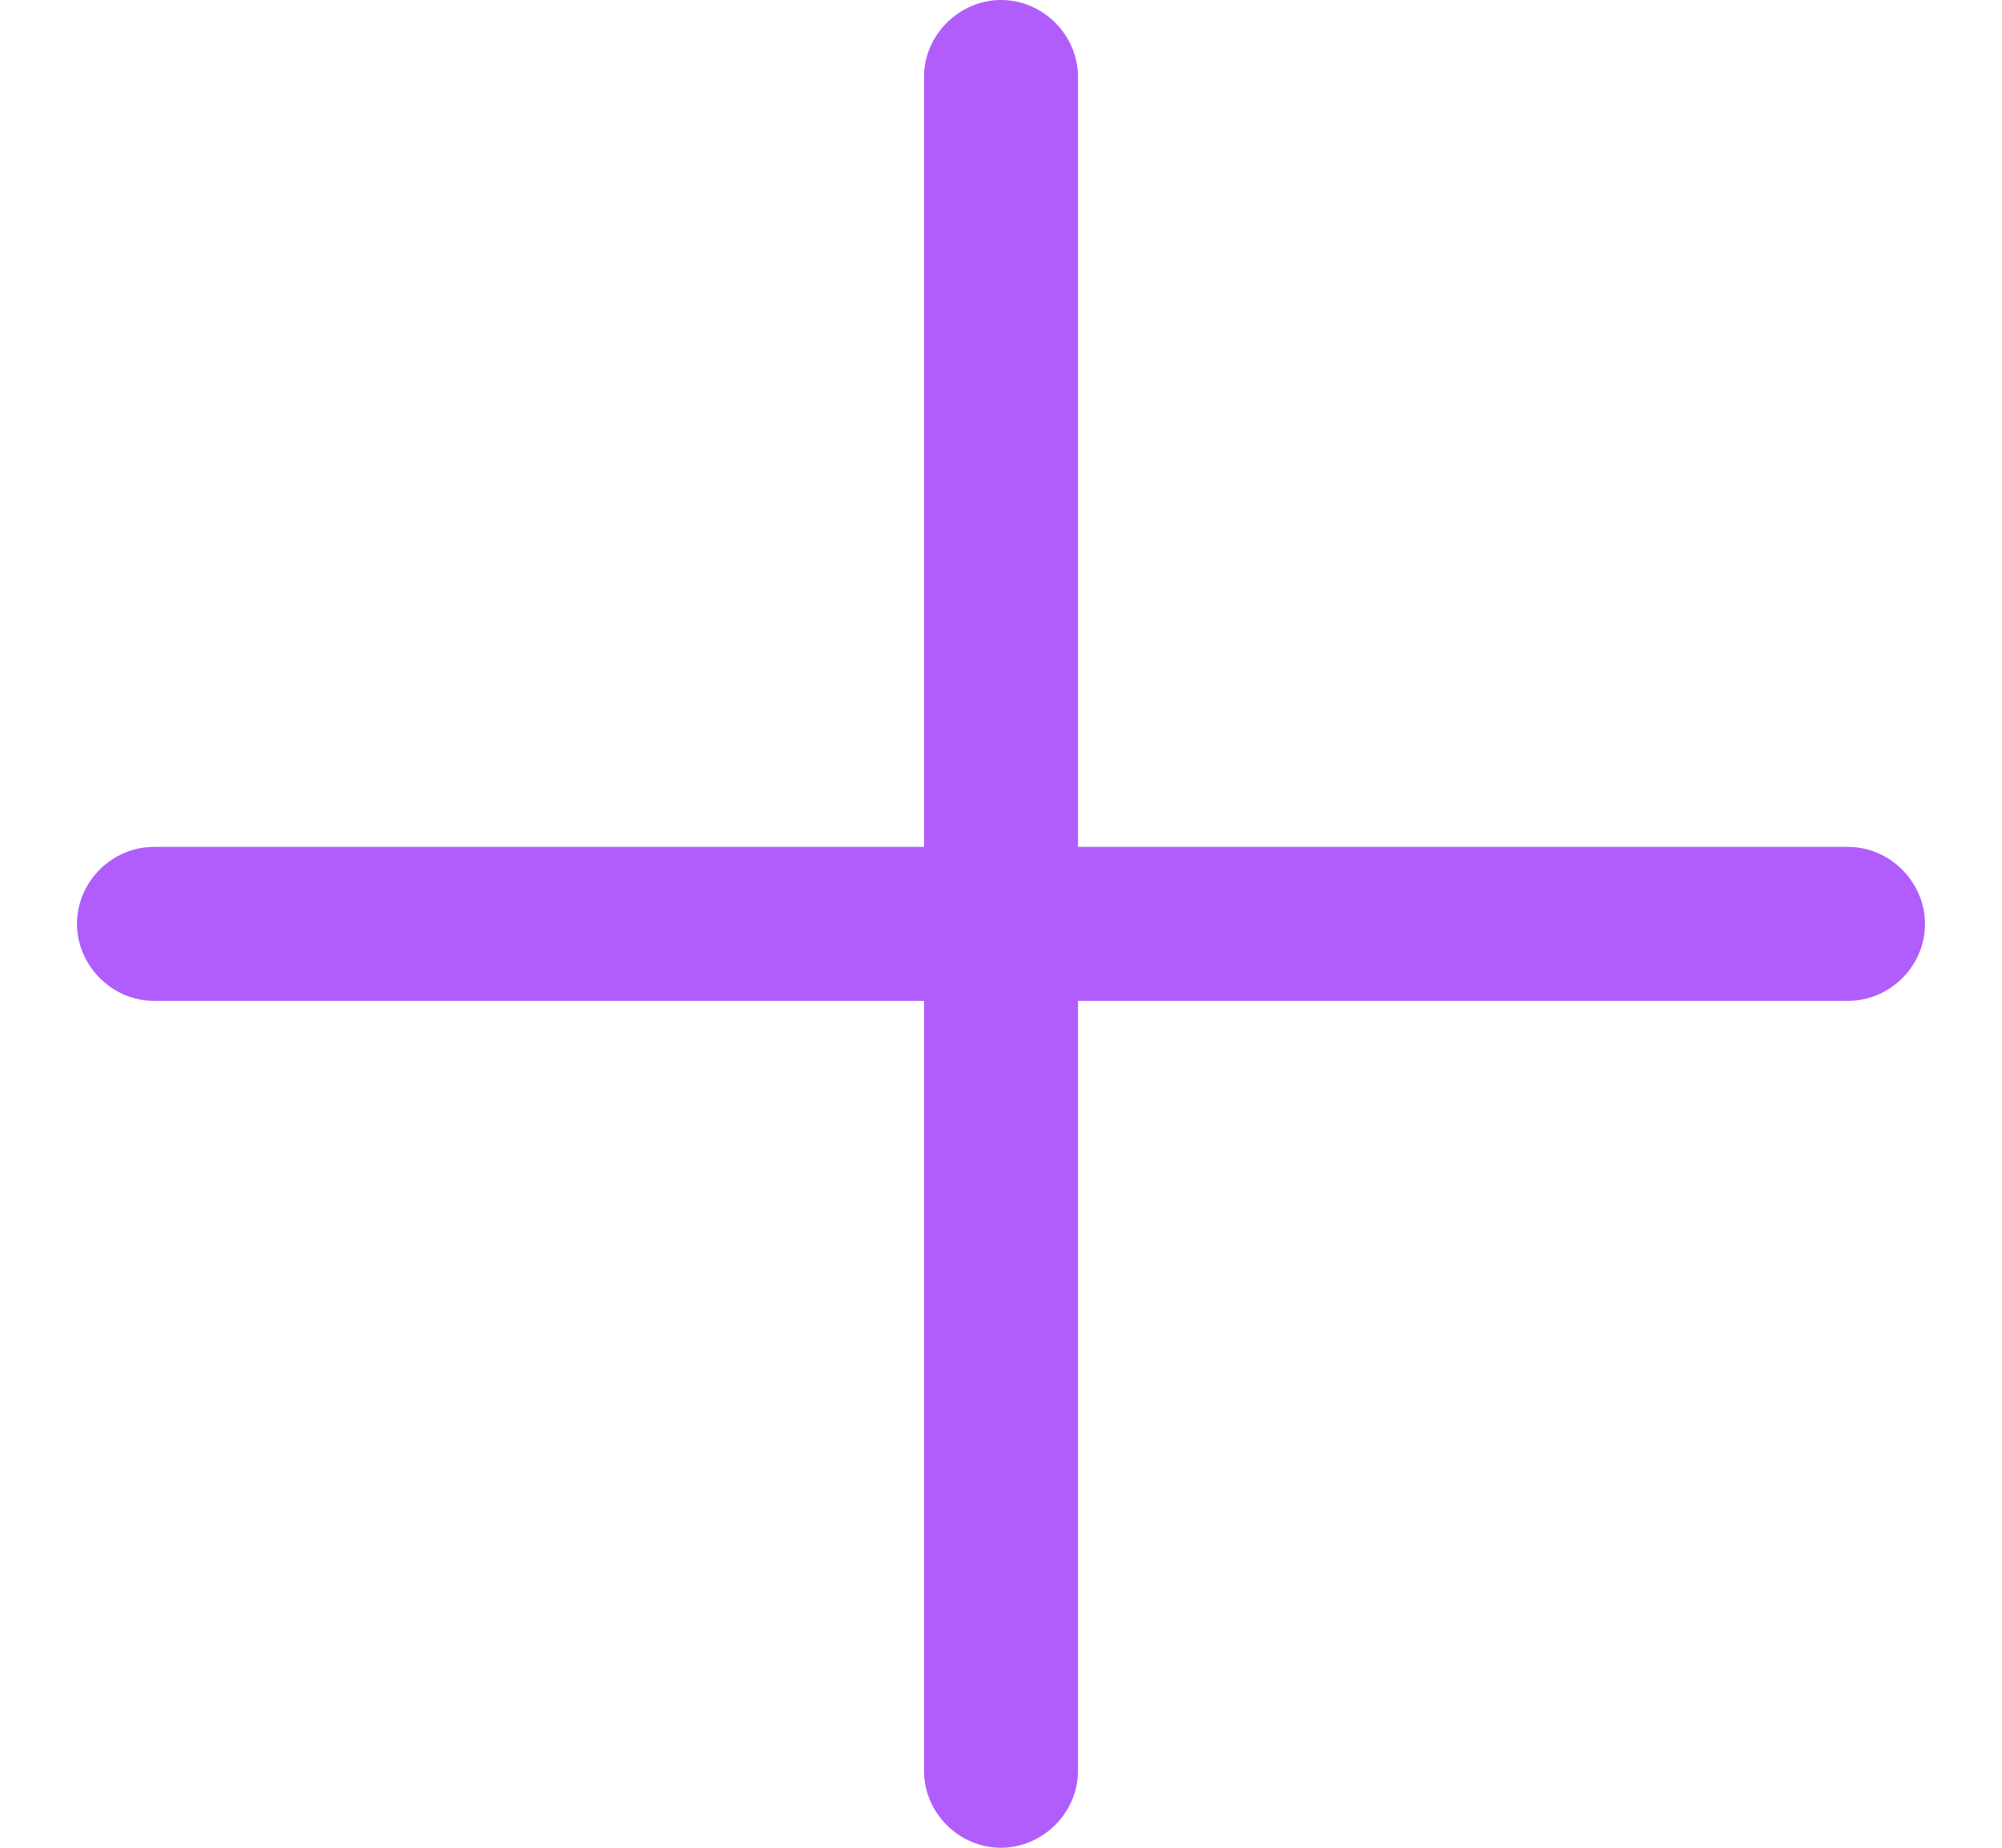 <svg width="13" height="12" viewBox="0 0 13 12" xmlns="http://www.w3.org/2000/svg"><title>393E119B-C9BF-40B5-A2EE-12CECB9FE35F</title><path d="M7 5.5v-5C7 .23 6.776 0 6.5 0c-.268 0-.5.224-.5.5v5H1c-.271 0-.5.224-.5.5 0 .268.224.5.5.5h5v5c0 .271.224.5.5.5.268 0 .5-.224.5-.5v-5h5c.271 0 .5-.224.5-.5 0-.268-.224-.5-.5-.5H7z" fill="#B05DFC" fill-rule="evenodd"/></svg>
